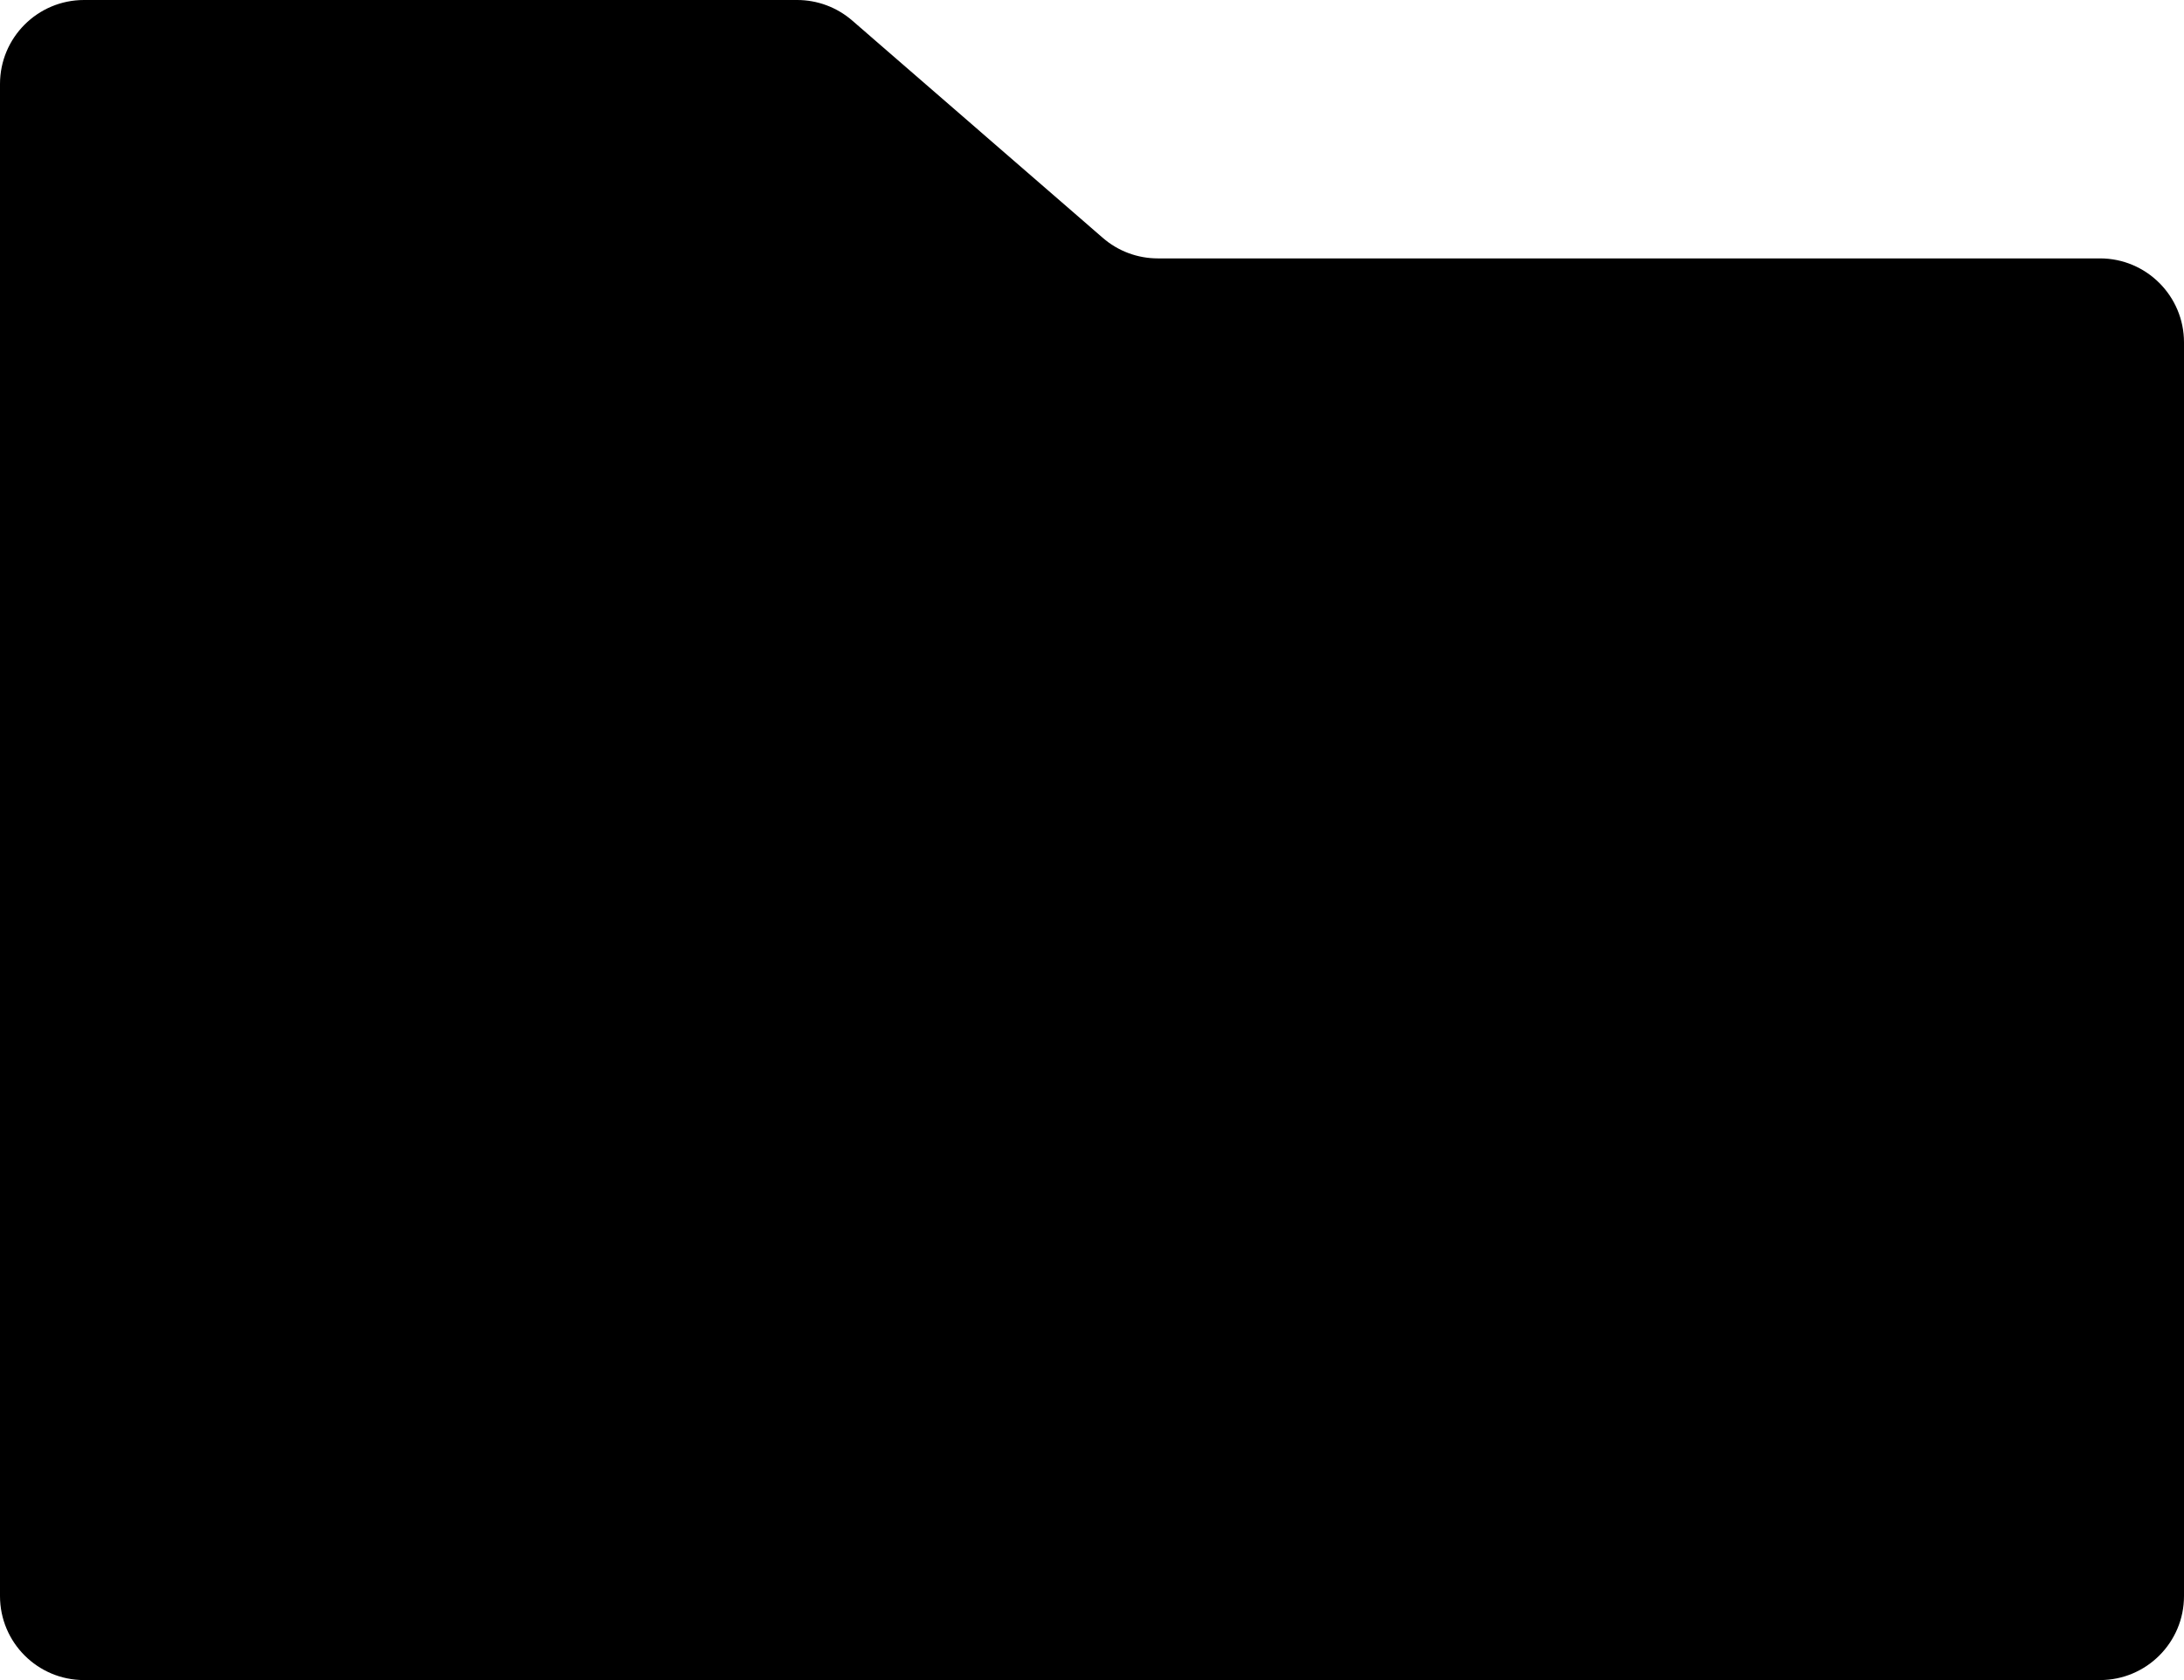 <svg width="26" height="20" viewBox="0 0 26 20" fill="none" xmlns="http://www.w3.org/2000/svg">
<path d="M0 1C0 0.448 0.448 0 1 0H9.49C9.731 0 9.964 0.087 10.146 0.245L13.128 2.831C13.309 2.989 13.542 3.076 13.783 3.076H25C25.552 3.076 26 3.524 26 4.076V19C26 19.552 25.552 20 25 20H1C0.448 20 0 19.552 0 19V1Z" fill="black"/>
</svg>
